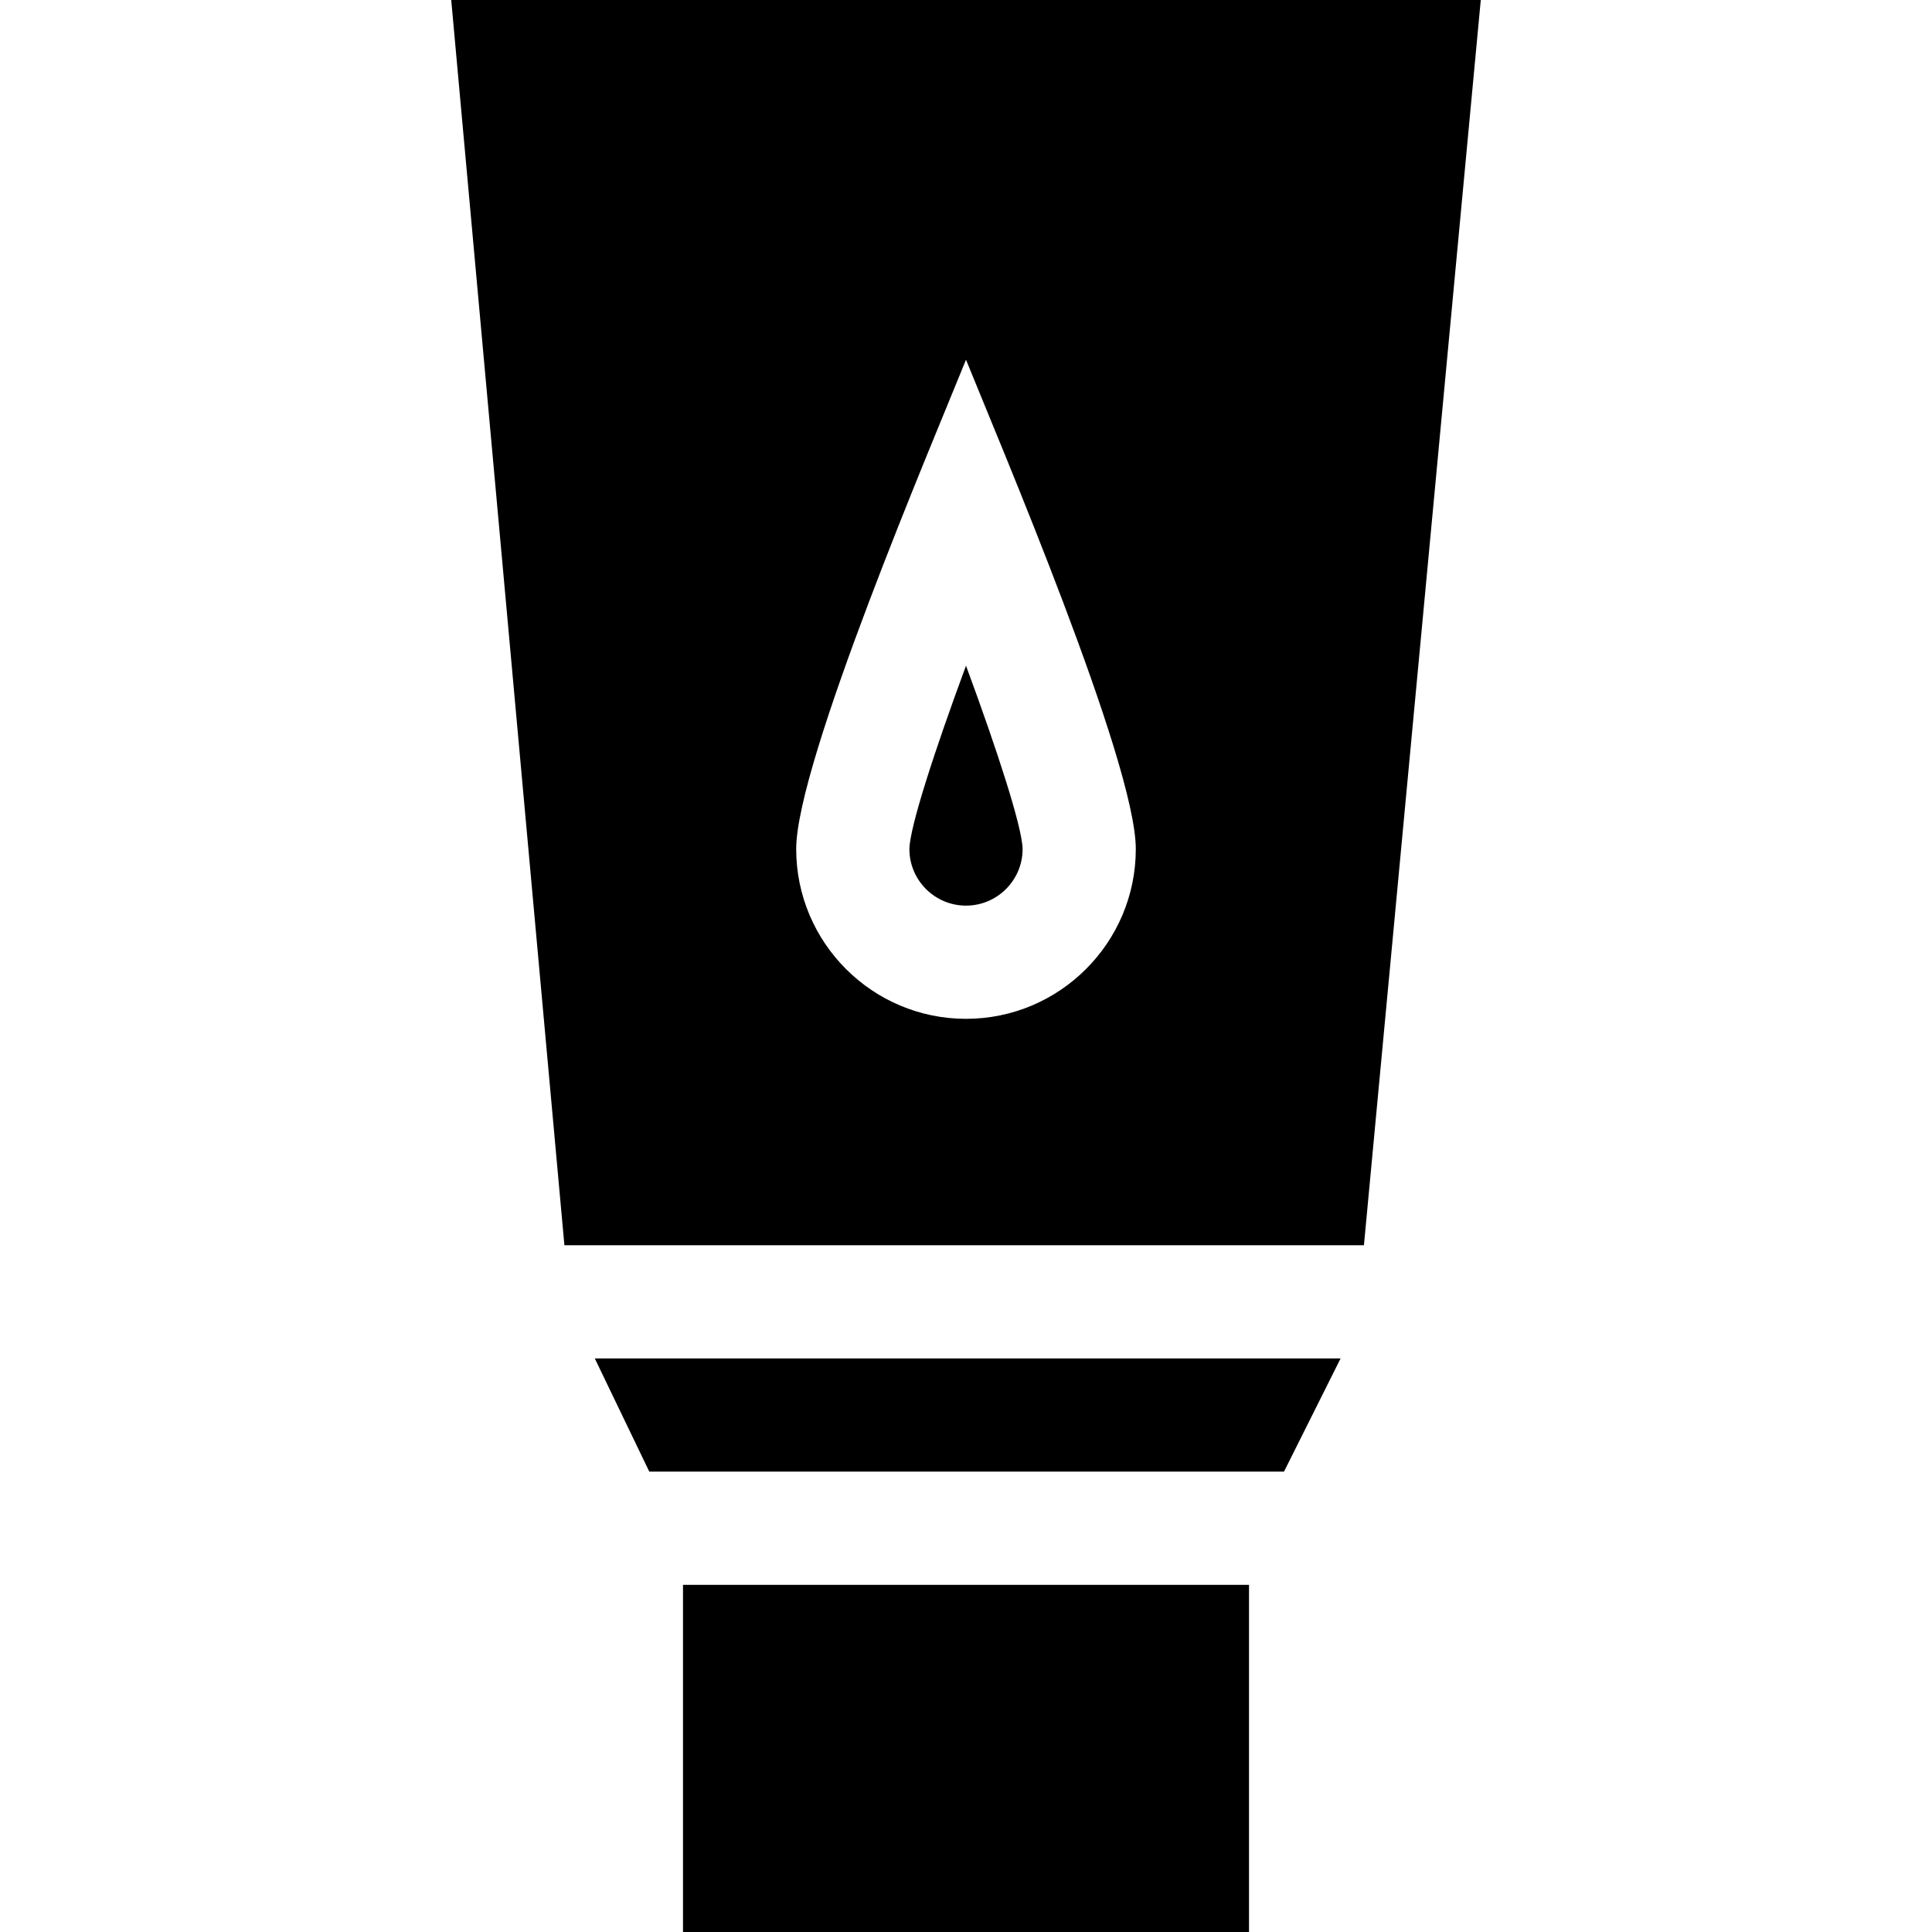 <svg id="Capa_1" enable-background="new 0 0 512 512" height="512" viewBox="0 0 512 512" width="512" xmlns="http://www.w3.org/2000/svg"><g><path d="m361.456 330 30.965-330h-272.842l29.993 330zm-105.456-234.668c8.716 21.607 45 106.705 45 129.668 0 24.814-20.186 45-45 45s-45-20.186-45-45c0-22.963 36.285-108.061 45-129.668z"/><path d="m256 240c8.262 0 15-6.724 15-14.985-.088-5.757-6.606-25.884-15-48.604-8.394 22.72-14.927 42.861-15 48.604 0 8.261 6.724 14.985 15 14.985z"/><path d="m181 420h150v92h-150z"/><path d="m157.625 360 14.445 30h168.202l15-30z"/></g></svg>